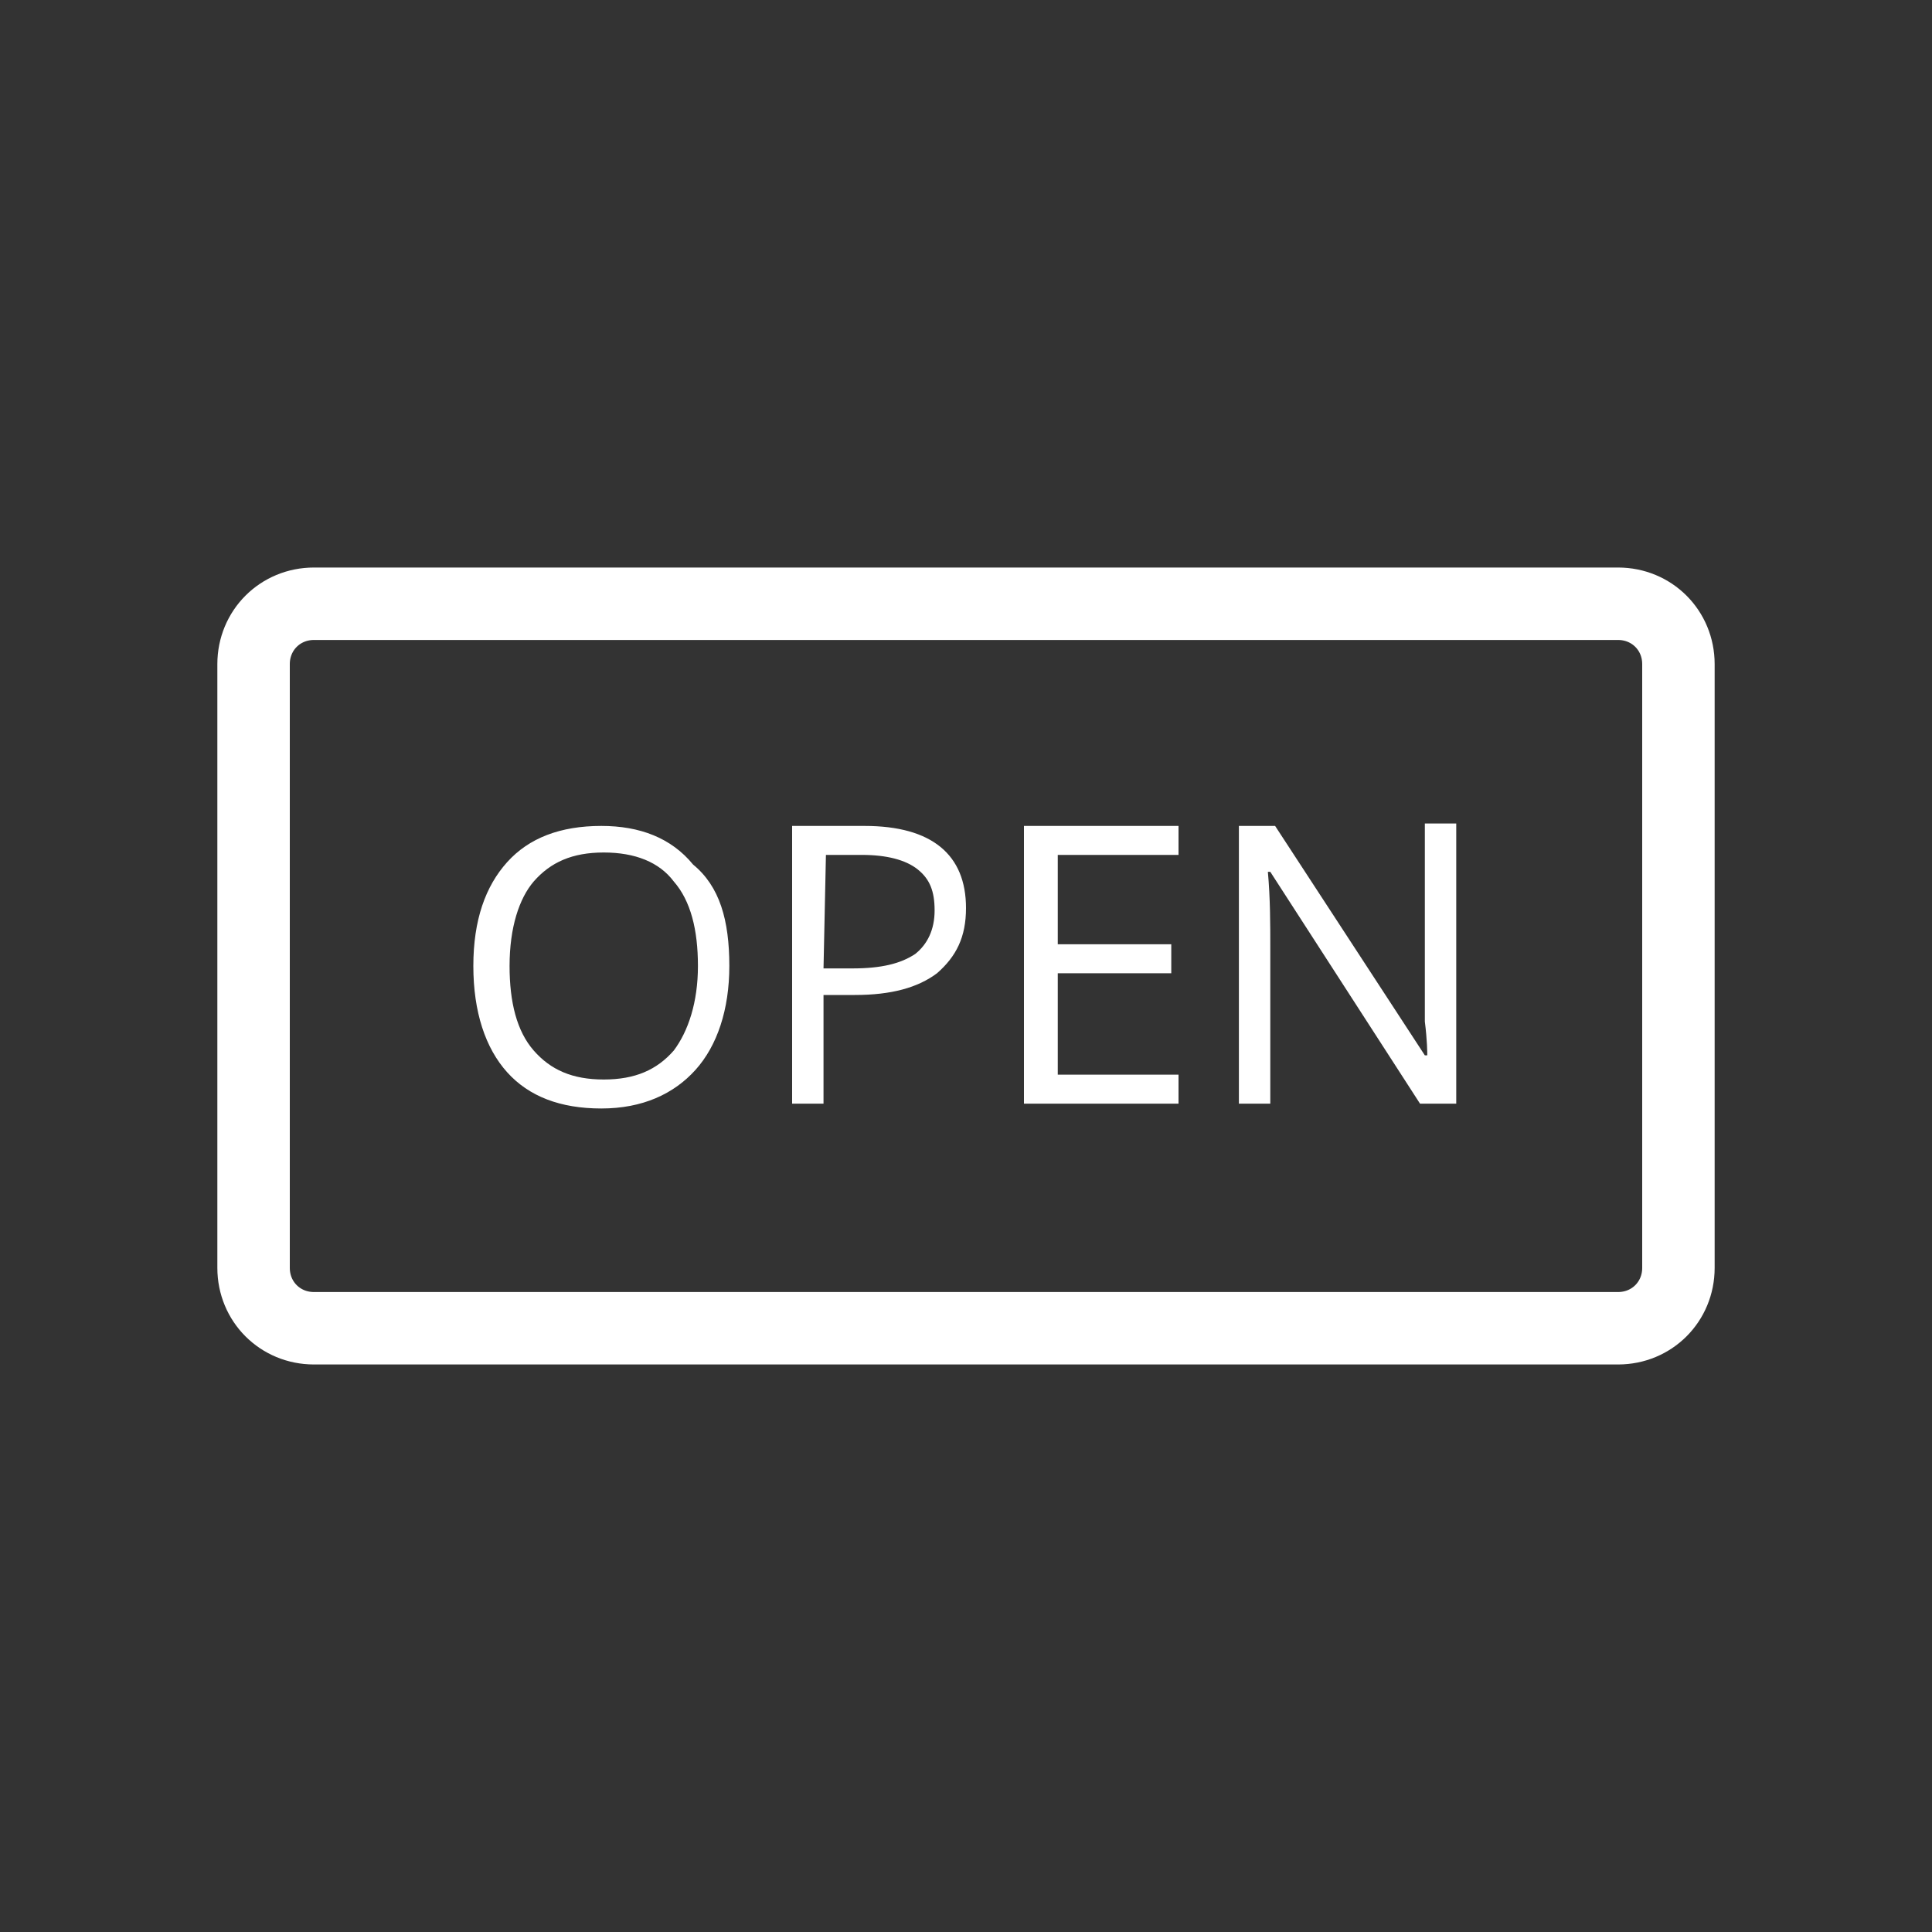 <svg xmlns="http://www.w3.org/2000/svg" viewBox="0 0 80 80"><rect x="0" y="0" width="80" height="80" fill="#333333" stroke="none"/><path d="M13 25h54c1.4 0 2.5 1.1 2.5 2.5v25c0 1.4-1.1 2.5-2.5 2.5H13c-1.4 0-2.5-1.1-2.5-2.5v-25c0-1.4 1.1-2.5 2.5-2.5z" fill="none" stroke="#fff" stroke-width="3"/><path d="M30.2 40c0 1.8-.5 3.3-1.4 4.3-.9 1-2.2 1.6-3.9 1.6-1.7 0-3-.5-3.9-1.5-.9-1-1.4-2.5-1.4-4.4s.5-3.3 1.4-4.3c.9-1 2.2-1.5 3.9-1.5 1.6 0 2.9.5 3.8 1.6 1.1.9 1.5 2.3 1.5 4.2zm-9.1 0c0 1.5.3 2.7 1 3.5.7.8 1.6 1.2 2.9 1.2s2.2-.4 2.9-1.2c.6-.8 1-2 1-3.5s-.3-2.7-1-3.5c-.6-.8-1.6-1.2-2.9-1.2s-2.2.4-2.9 1.2c-.6.7-1 1.9-1 3.5zM40 37.6c0 1.2-.4 2-1.2 2.7-.8.6-1.9.9-3.4.9h-1.3v4.5h-1.3V34.2h3c2.8 0 4.2 1.2 4.2 3.4zm-5.9 2.5h1.2c1.2 0 2-.2 2.6-.6.5-.4.8-1 .8-1.8s-.2-1.3-.7-1.7-1.3-.6-2.3-.6h-1.5l-.1 4.7zm14.7 5.6h-6.4V34.2h6.4v1.2h-5v3.7h4.7v1.2h-4.7v4.2h5v1.2zm11.5 0h-1.5l-6.2-9.6h-.1c.1 1.1.1 2.2.1 3.1v6.5h-1.3V34.2h1.5l6.2 9.5h.1c0-.1 0-.6-.1-1.4v-8.2h1.3v11.6z" fill="#fff"/></svg>